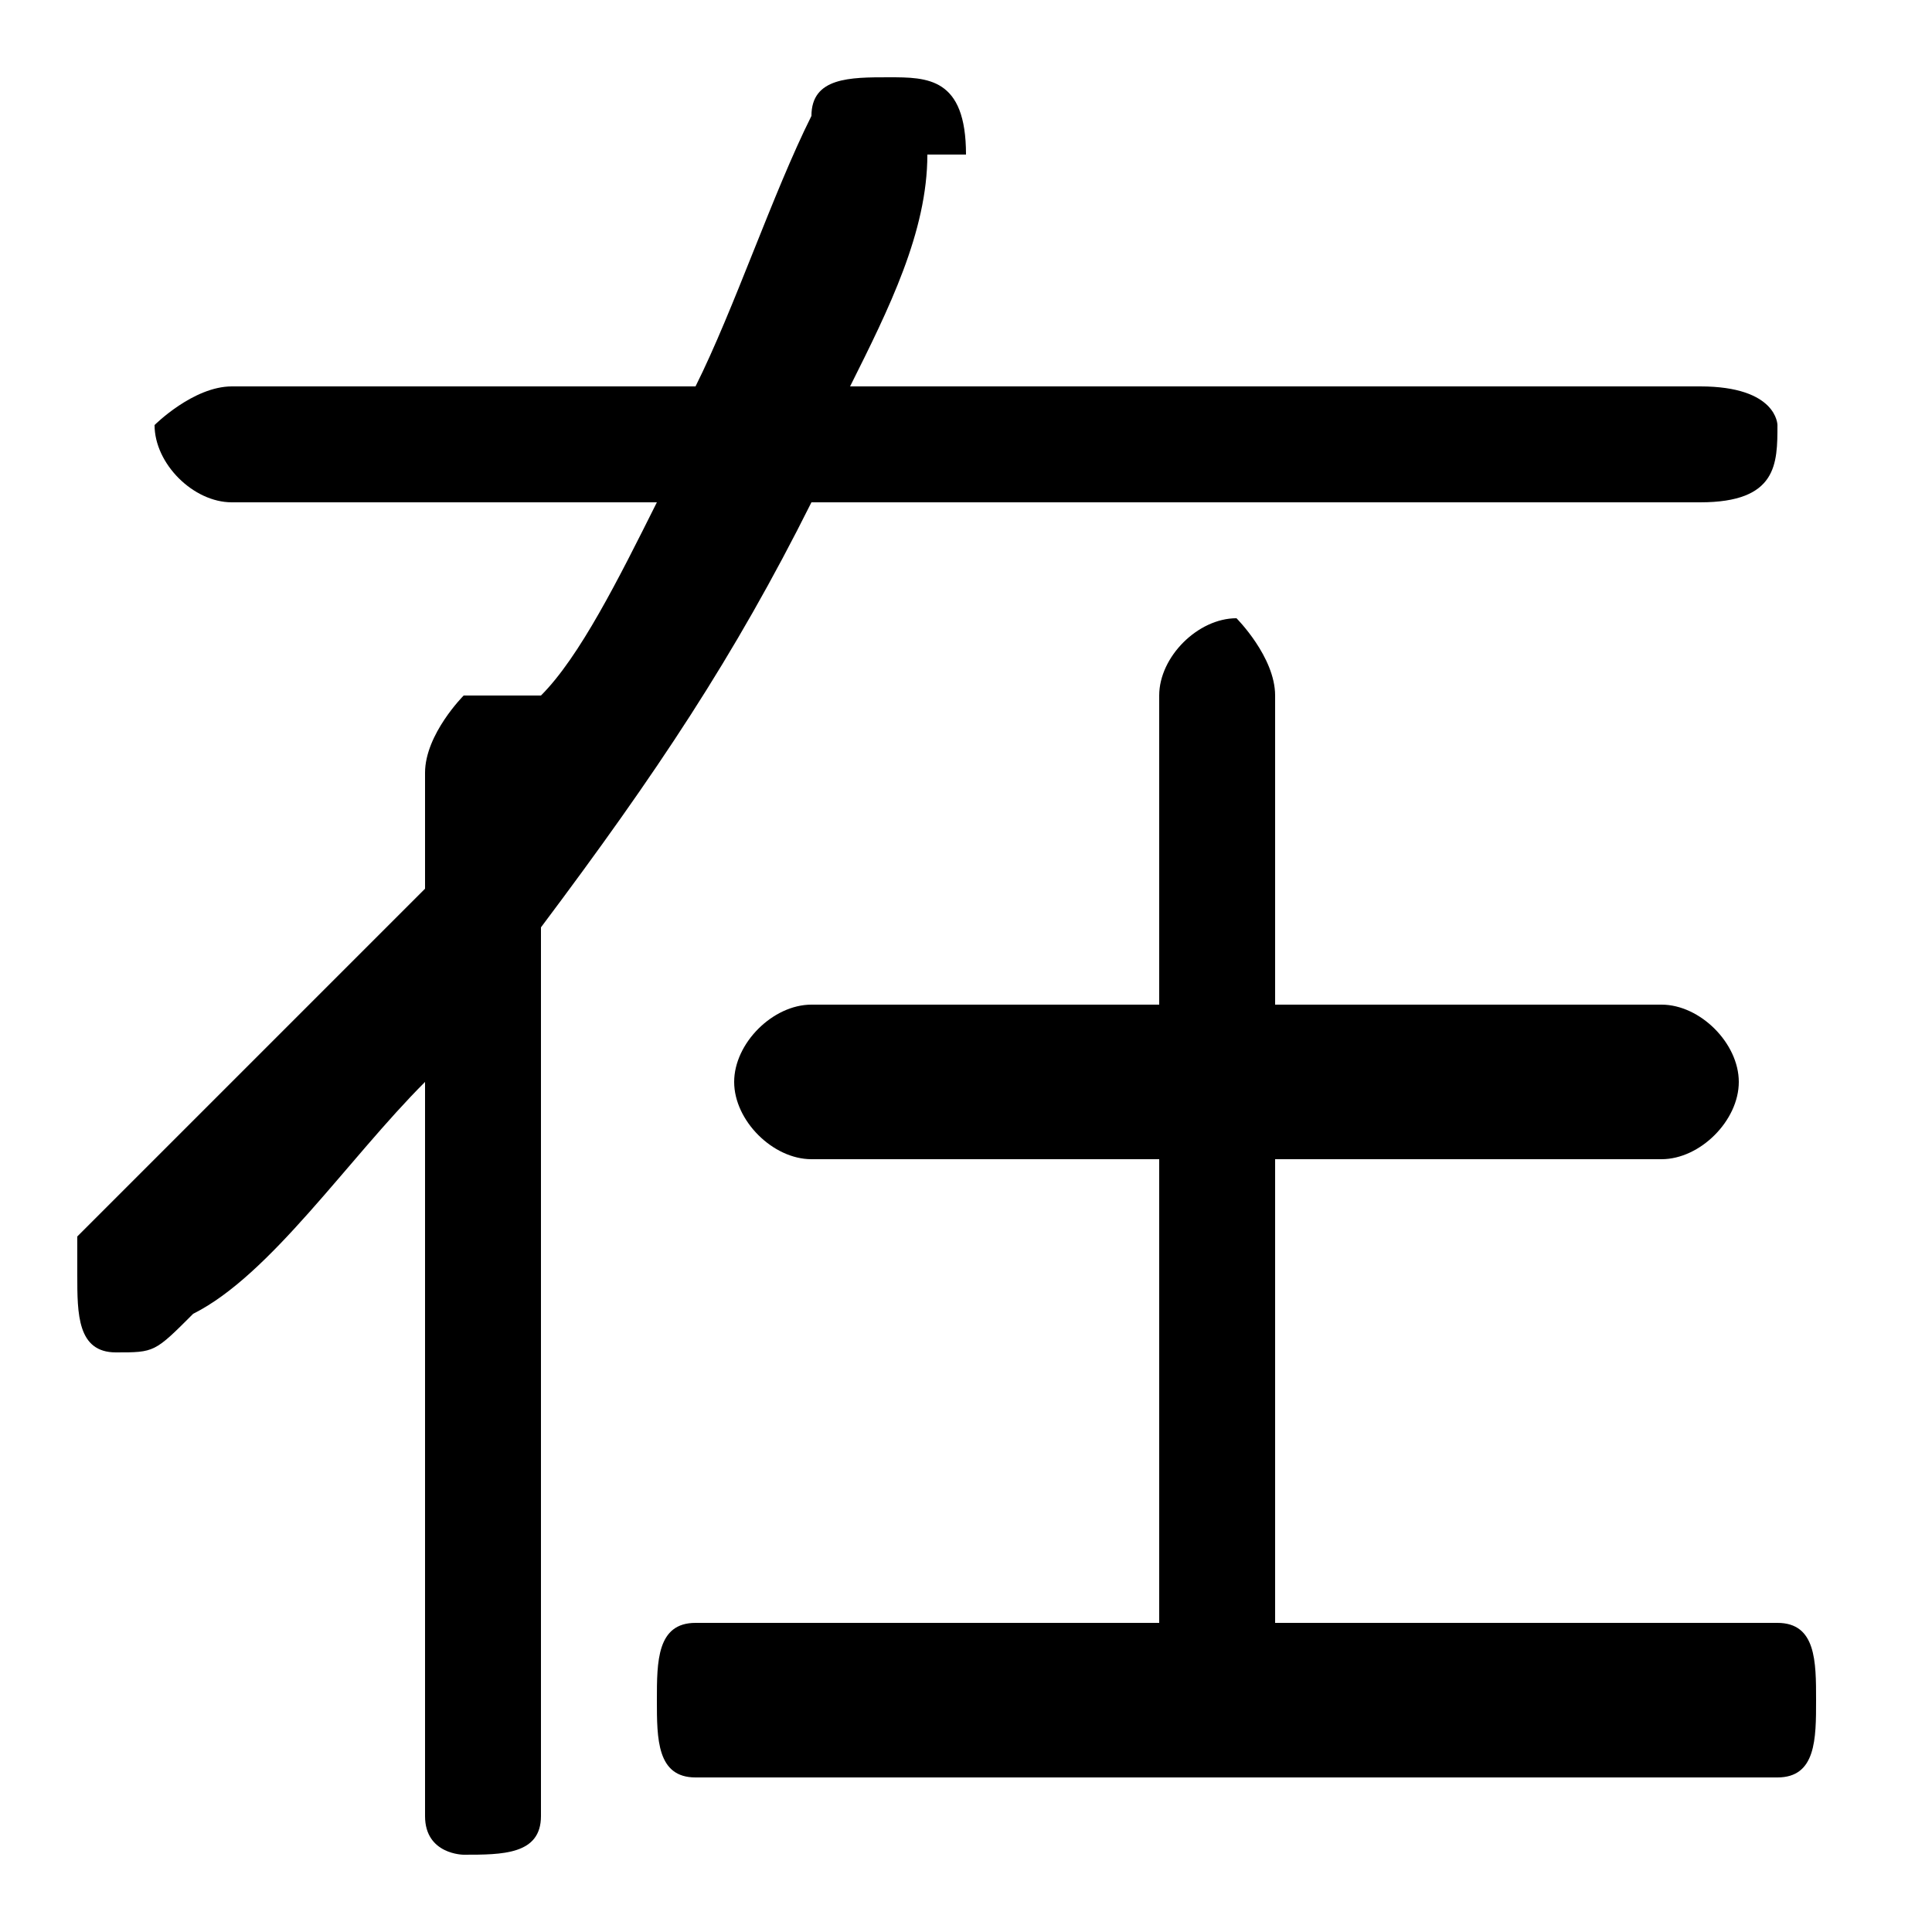 <svg xmlns="http://www.w3.org/2000/svg" viewBox="0 -44.0 50.0 50.0">
    <rect x="0" y="-44.0" width="50.0" height="50.0" fill="#808080" stroke="none"/>
    <g transform="scale(1, -1)">
        <!-- ボディの枠 -->
        <rect x="0" y="-6.0" width="50.0" height="50.0"
            stroke="white" fill="white"/>
        <!-- グリフ座標系の原点 -->
        <circle cx="0" cy="0" r="5" fill="white"/>
        <!-- グリフのアウトライン -->
        <g style="fill:black;stroke:#000000;stroke-width:0;stroke-linecap:round;stroke-linejoin:round;">
        <path d="M 33.0 2.0 L 33.0 14.0 L 43.0 14.0 C 44.0 14.0 45.0 15.0 45.0 16.0 C 45.0 17.0 44.0 18.0 43.0 18.0 L 33.0 18.0 L 33.0 26.0 C 33.0 27.0 32.0 28.0 32.0 28.0 C 31.0 28.0 30.0 27.0 30.0 26.0 L 30.0 18.0 L 21.0 18.0 C 20.0 18.0 19.0 17.0 19.0 16.0 C 19.0 15.0 20.0 14.0 21.0 14.0 L 30.0 14.0 L 30.0 2.0 L 18.0 2.0 C 17.0 2.0 17.0 1.0 17.0 0.0 C 17.0 -1.0 17.0 -2.0 18.0 -2.0 L 46.0 -2.0 C 47.0 -2.0 47.0 -1.0 47.0 0.0 C 47.0 1.0 47.0 2.0 46.0 2.0 Z M 17.0 31.0 C 16.0 29.0 15.0 27.0 14.0 26.0 C 13.0 26.0 13.0 26.0 12.0 26.0 C 12.0 26.0 11.0 25.0 11.0 24.0 L 11.0 21.0 C 8.0 18.0 5.0 15.0 2.0 12.0 C 2.0 12.0 2.0 11.0 2.0 11.0 C 2.0 10.0 2.0 9.0 3.0 9.0 C 4.0 9.0 4.0 9.0 5.0 10.0 C 7.0 11.0 9.0 14.0 11.0 16.0 L 11.0 -3.0 C 11.0 -4.0 12.0 -4.0 12.0 -4.0 C 13.0 -4.0 14.0 -4.0 14.0 -3.0 L 14.0 20.0 C 17.0 24.0 19.0 27.0 21.0 31.0 L 44.0 31.0 C 46.0 31.0 46.0 32.0 46.0 33.0 C 46.0 33.0 46.0 34.0 44.0 34.0 L 22.0 34.0 C 23.0 36.0 24.0 38.0 24.0 40.0 C 24.0 40.0 25.0 40.0 25.0 40.0 C 25.0 42.0 24.0 42.0 23.0 42.0 C 22.0 42.0 21.0 42.0 21.0 41.0 C 20.0 39.0 19.0 36.0 18.0 34.0 L 6.0 34.0 C 5.0 34.0 4.0 33.0 4.0 33.0 C 4.0 32.0 5.0 31.0 6.0 31.0 Z"/>
    </g>
    </g>
</svg>
